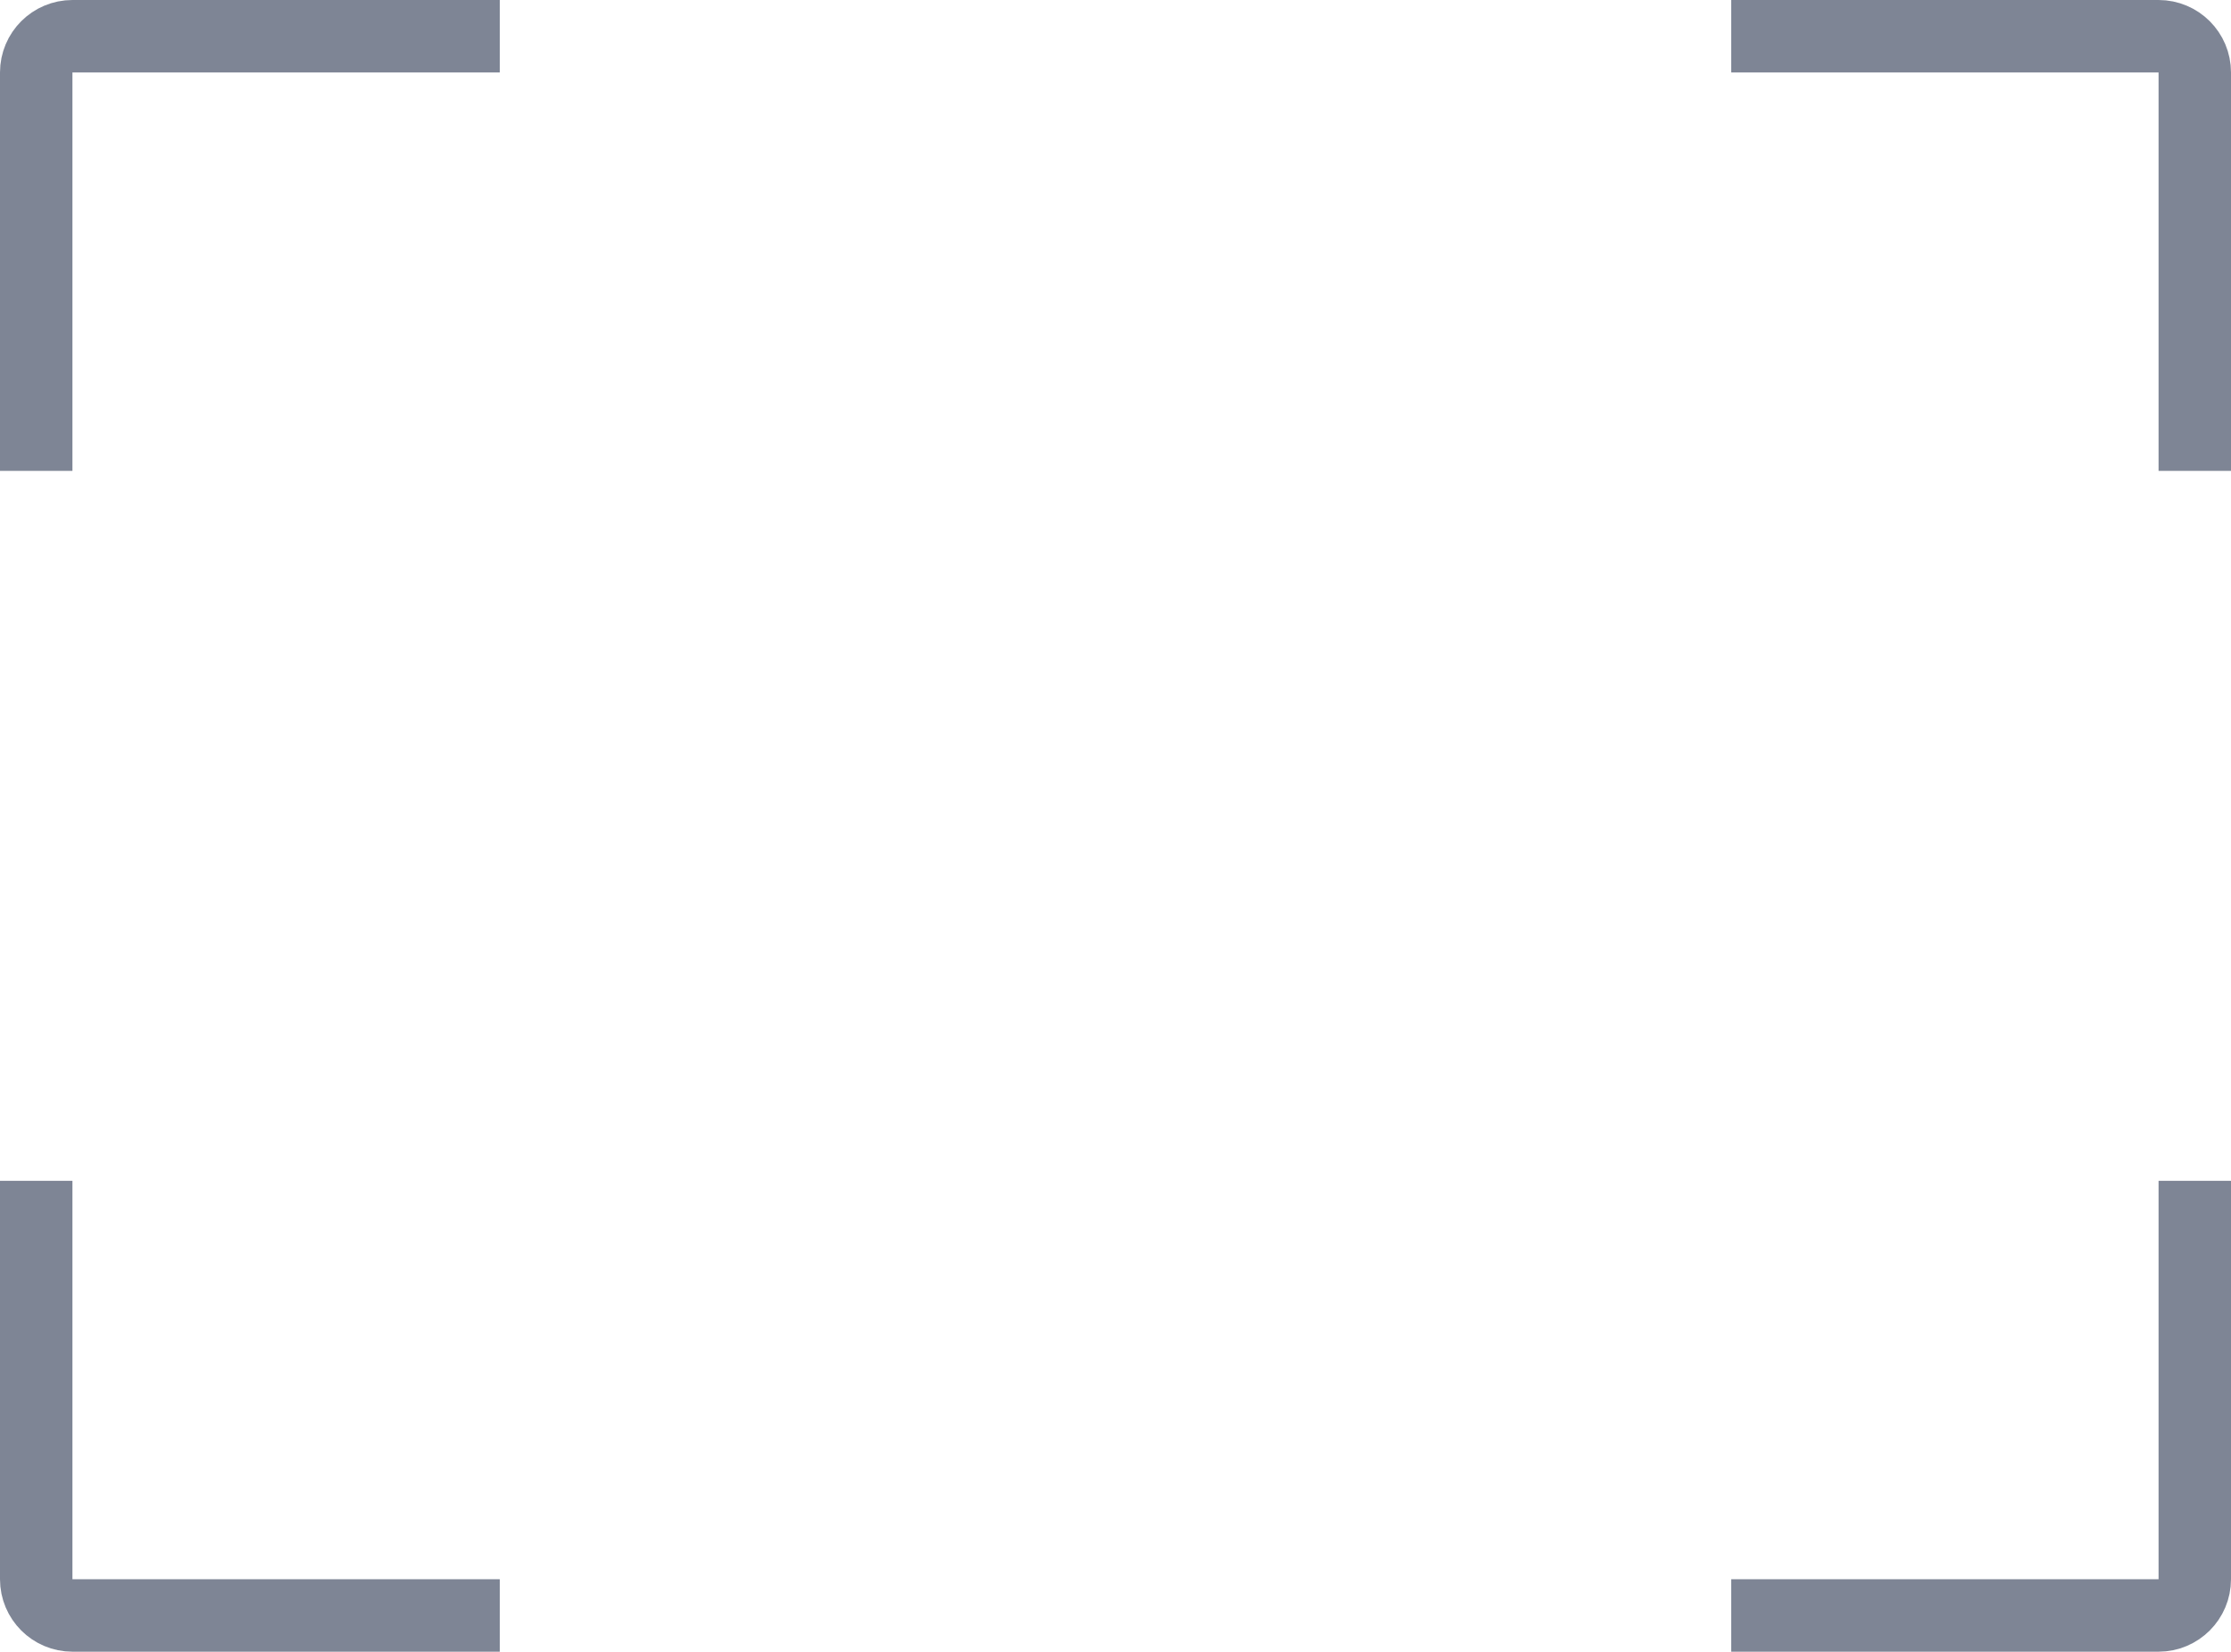 <svg width="308" height="228" viewBox="0 0 308 228" fill="none" xmlns="http://www.w3.org/2000/svg">
<path d="M5 65L5 10C5 7.239 7.239 5 10 5L69 5" stroke="#7E8595" stroke-width="10"/>
<path d="M5 163L5 218C5 220.761 7.239 223 10 223L69 223" stroke="#7E8595" stroke-width="10"/>
<path d="M303 163L303 218C303 220.761 300.761 223 298 223L239 223" stroke="#7E8595" stroke-width="10"/>
<path d="M303 65L303 10C303 7.239 300.761 5 298 5L239 5" stroke="#7E8595" stroke-width="10"/>
<mask id="path-5-inside-1_318_48" fill="white">
<rect x="129" y="88" width="50" height="46" rx="3"/>
</mask>
<rect x="129" y="88" width="50" height="46" rx="3" stroke="#7E8595" stroke-width="20" mask="url(#path-5-inside-1_318_48)"/>
</svg>
